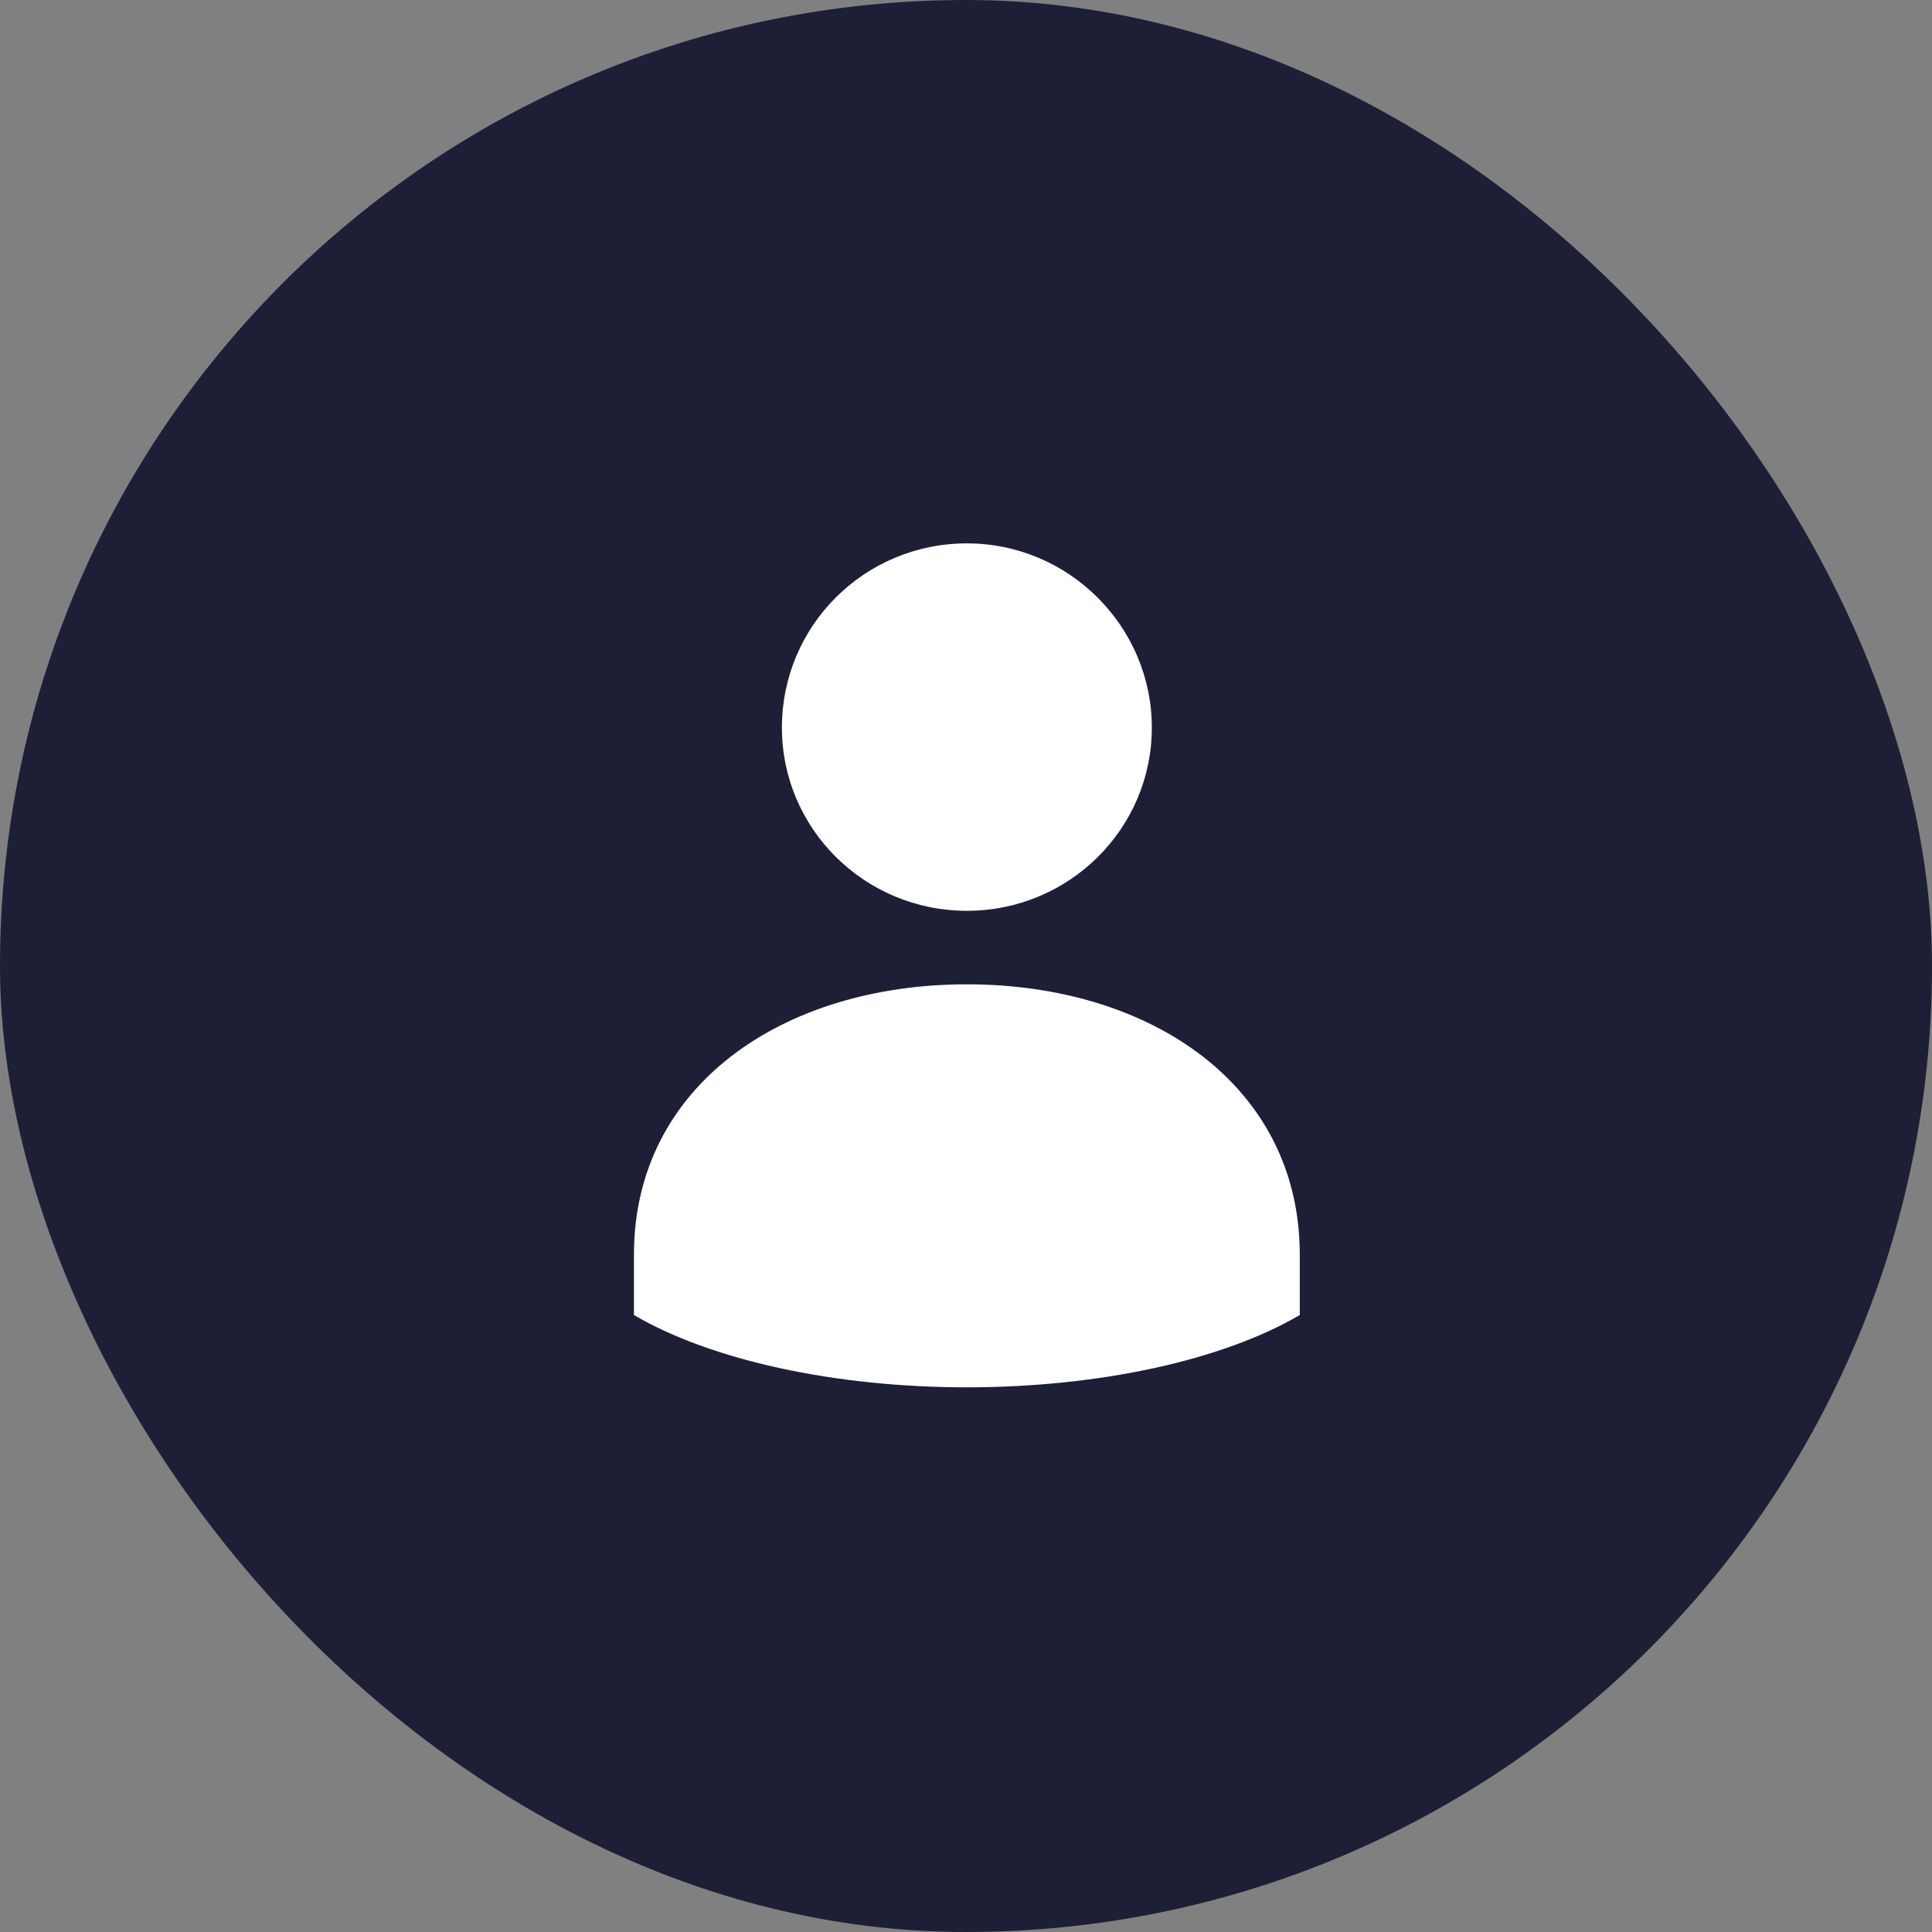 <svg width="64" height="64" viewBox="0 0 64 64" fill="none" xmlns="http://www.w3.org/2000/svg">
<rect x="0" y="0" width="64" height="64" fill="#808080" stroke="none"/>
<rect width="64" height="64" rx="32" fill="#1D1F36"/>
<path d="M25.902 24.105C25.902 27.455 28.645 30.172 32.029 30.172C35.411 30.172 38.156 27.455 38.156 24.105C38.156 20.755 35.411 18 32.029 18C28.646 18 25.902 20.718 25.902 24.105Z" fill="white"/>
<path d="M32.029 32.607C25.947 32.607 21 35.954 21 41.565L21 43.562C23.555 45.059 27.65 45.957 32.029 45.957C36.407 45.957 40.503 45.059 43.057 43.562V41.565C43.057 35.954 38.111 32.607 32.029 32.607Z" fill="white"/>
</svg>
